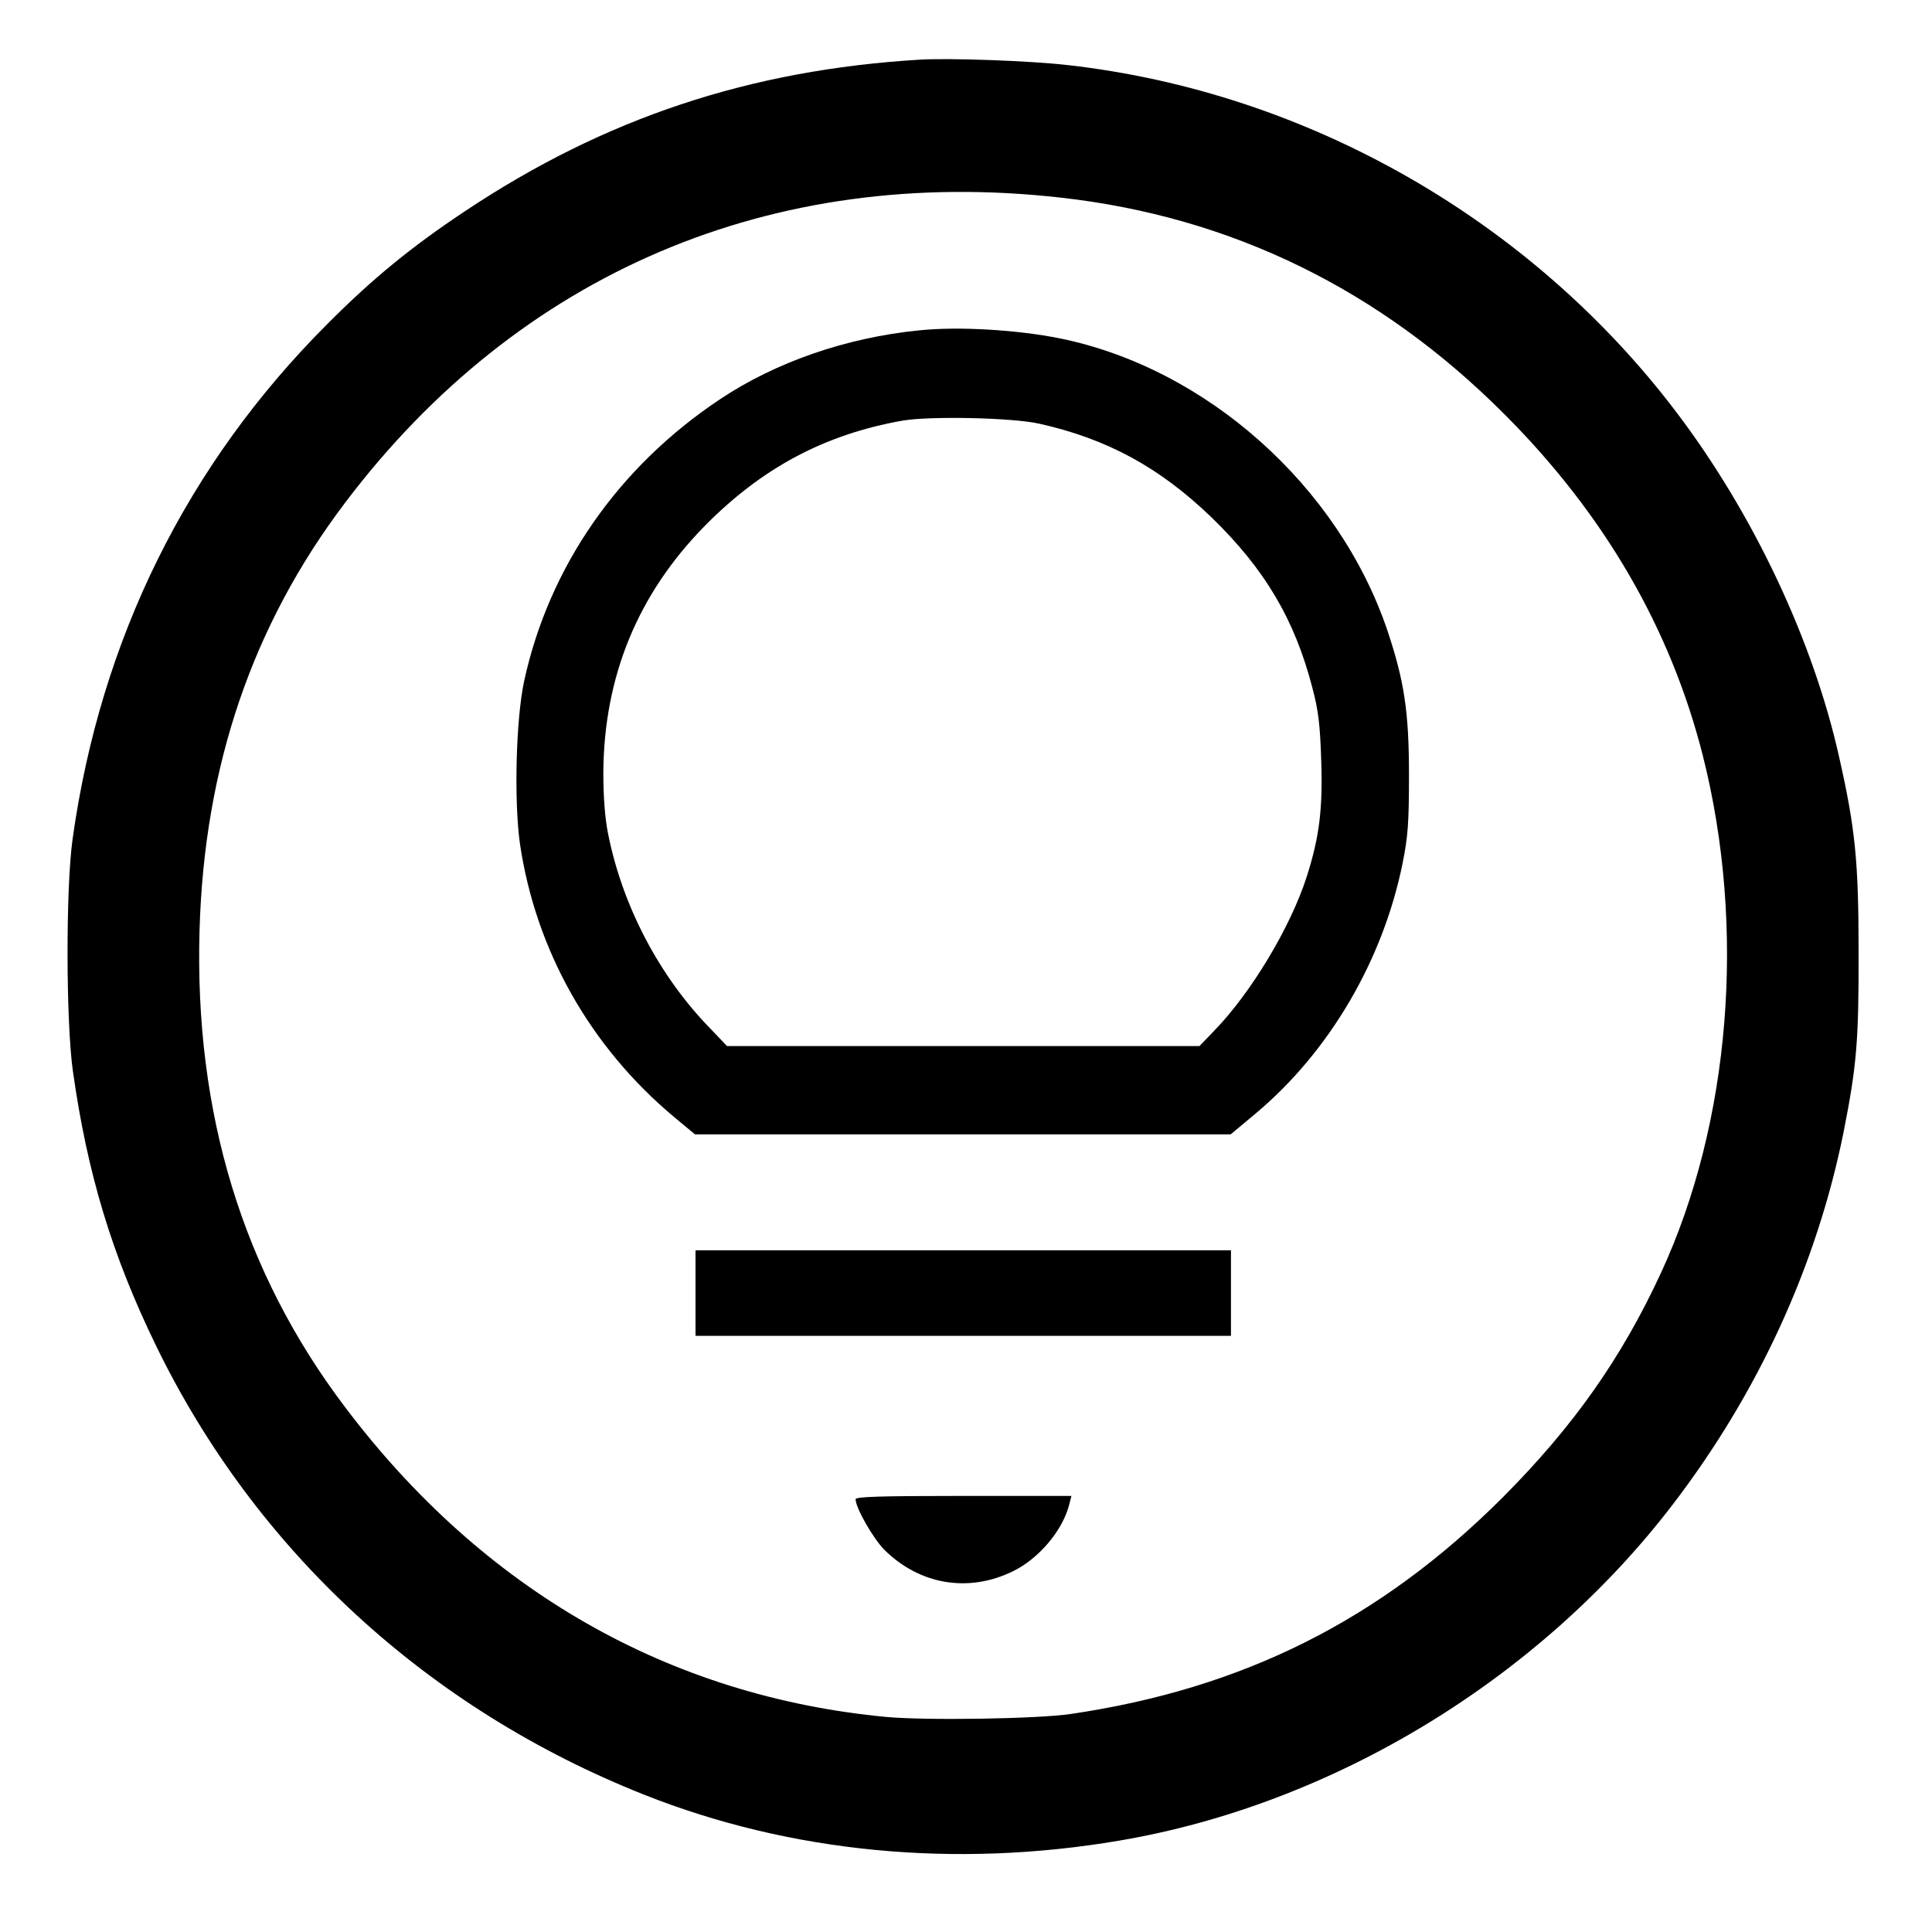 <?xml version="1.0" standalone="no"?>
<!DOCTYPE svg PUBLIC "-//W3C//DTD SVG 20010904//EN"
 "http://www.w3.org/TR/2001/REC-SVG-20010904/DTD/svg10.dtd">
<svg version="1.0" xmlns="http://www.w3.org/2000/svg"
 width="700pt" height="700pt" viewBox="0 0 700 700"
 preserveAspectRatio="xMidYMid meet">
<g transform="translate(0,700) scale(0.1,-0.1)"
fill="#000000" stroke="none">
<path d="M3335 6784 c-619 -37 -1144 -212 -1650 -549 -194 -129 -336 -245
-500 -410 -507 -507 -821 -1141 -922 -1865 -25 -178 -24 -663 1 -840 52 -371
142 -668 301 -995 361 -743 985 -1317 1770 -1628 530 -210 1126 -267 1720
-166 774 131 1521 585 2005 1217 311 406 523 869 620 1352 47 238 55 329 54
655 0 322 -12 444 -70 700 -94 423 -311 883 -589 1250 -529 699 -1339 1161
-2205 1259 -138 16 -428 26 -535 20z m508 -500 c617 -69 1156 -332 1607 -784
363 -363 603 -777 720 -1239 157 -623 100 -1328 -152 -1873 -143 -309 -317
-556 -573 -813 -444 -444 -940 -693 -1565 -785 -121 -18 -522 -24 -667 -11
-788 74 -1462 459 -1963 1123 -371 490 -546 1065 -527 1728 17 593 191 1104
527 1548 629 833 1547 1224 2593 1106z"/>
<path d="M3330 5803 c-263 -26 -520 -115 -722 -250 -369 -246 -619 -607 -709
-1021 -30 -140 -37 -436 -15 -590 57 -385 254 -734 557 -988 l77 -64 971 0
970 0 91 76 c267 224 461 555 532 907 19 95 23 144 23 317 0 232 -17 342 -78
525 -177 524 -656 951 -1187 1059 -154 31 -367 44 -510 29z m435 -338 c247
-55 437 -159 624 -339 194 -188 302 -371 366 -618 22 -83 28 -135 32 -263 6
-178 -7 -278 -52 -420 -59 -185 -204 -425 -338 -562 l-51 -53 -856 0 -856 0
-60 63 c-185 189 -319 445 -371 707 -11 55 -17 132 -17 220 2 349 125 648 368
895 207 210 434 331 716 381 99 17 398 11 495 -11z"/>
<path d="M2520 2315 l0 -155 970 0 970 0 0 155 0 155 -970 0 -970 0 0 -155z"/>
<path d="M3100 1568 c0 -31 63 -141 103 -182 128 -128 306 -158 467 -79 95 46
183 151 205 246 l7 27 -391 0 c-306 0 -391 -3 -391 -12z"/>
</g>
</svg>
